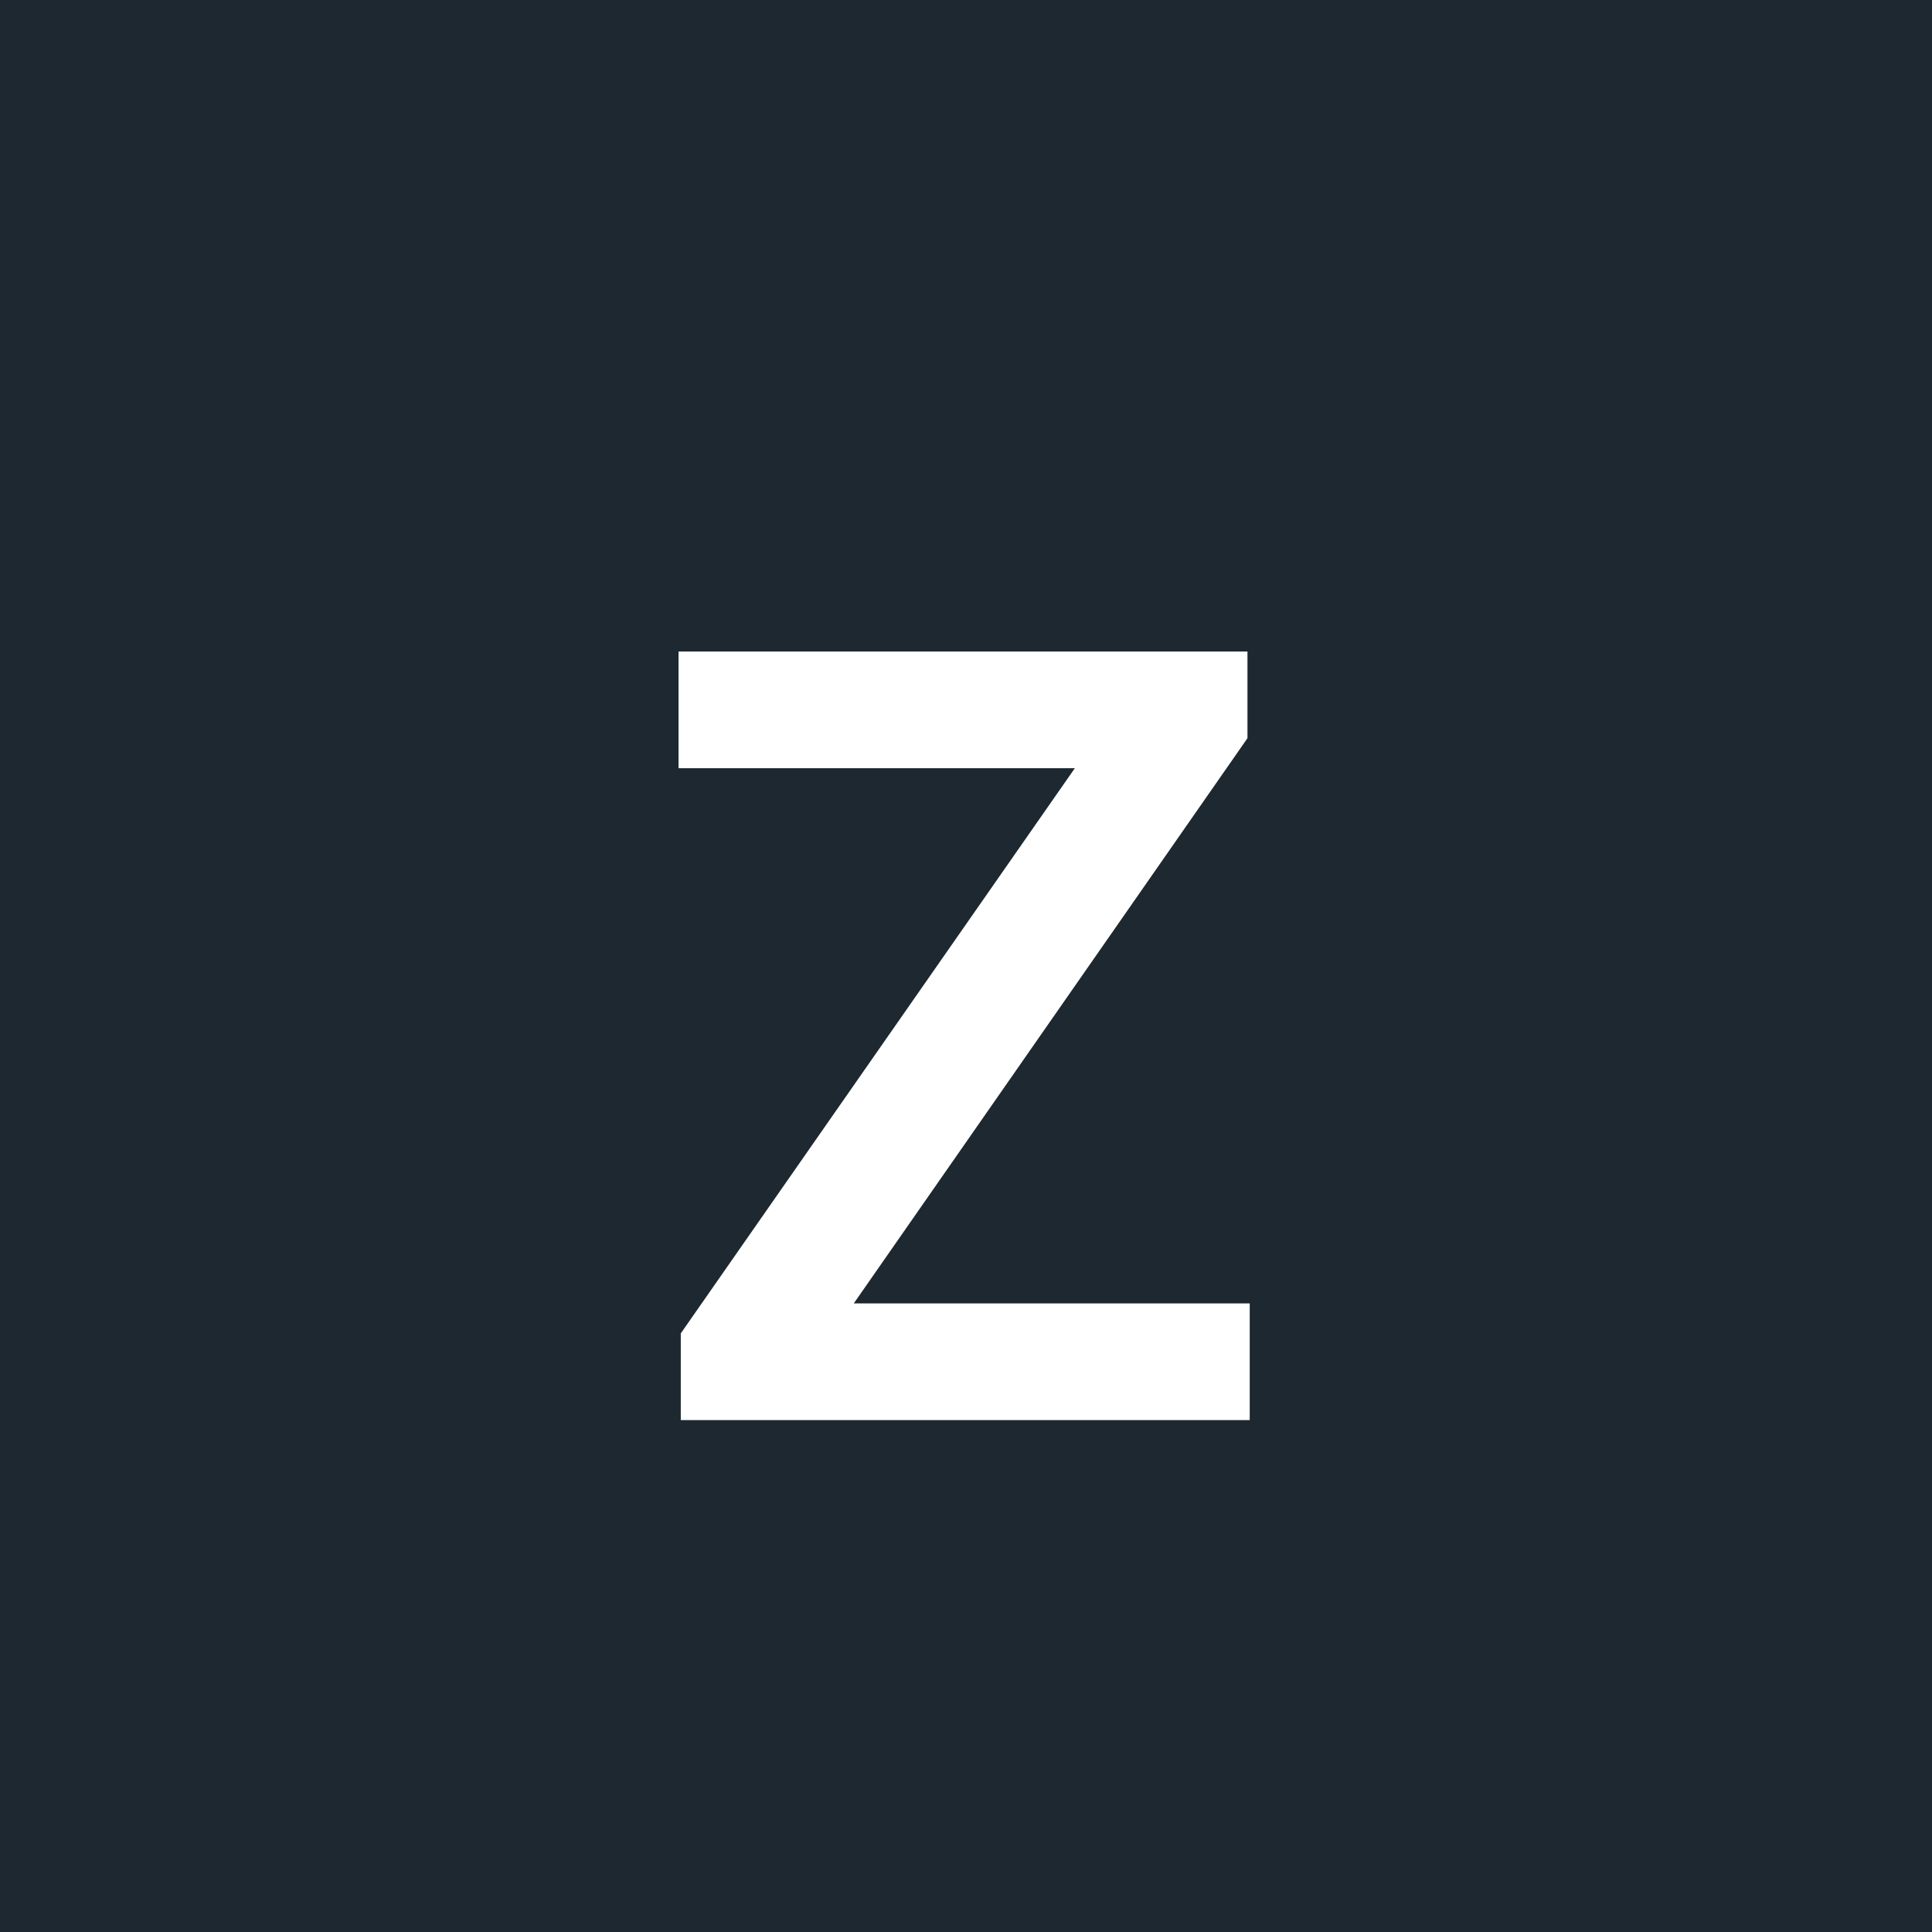 <svg width="234" height="234" viewBox="0 0 234 234" fill="none" xmlns="http://www.w3.org/2000/svg">
<rect width="234" height="234" fill="#1D2830"/>
<path d="M82.454 172V161.5L130.182 93.046H82.182V78.909H151.091V89.409L103.409 157.864H151.364V172H82.454Z" fill="white"/>
</svg>
